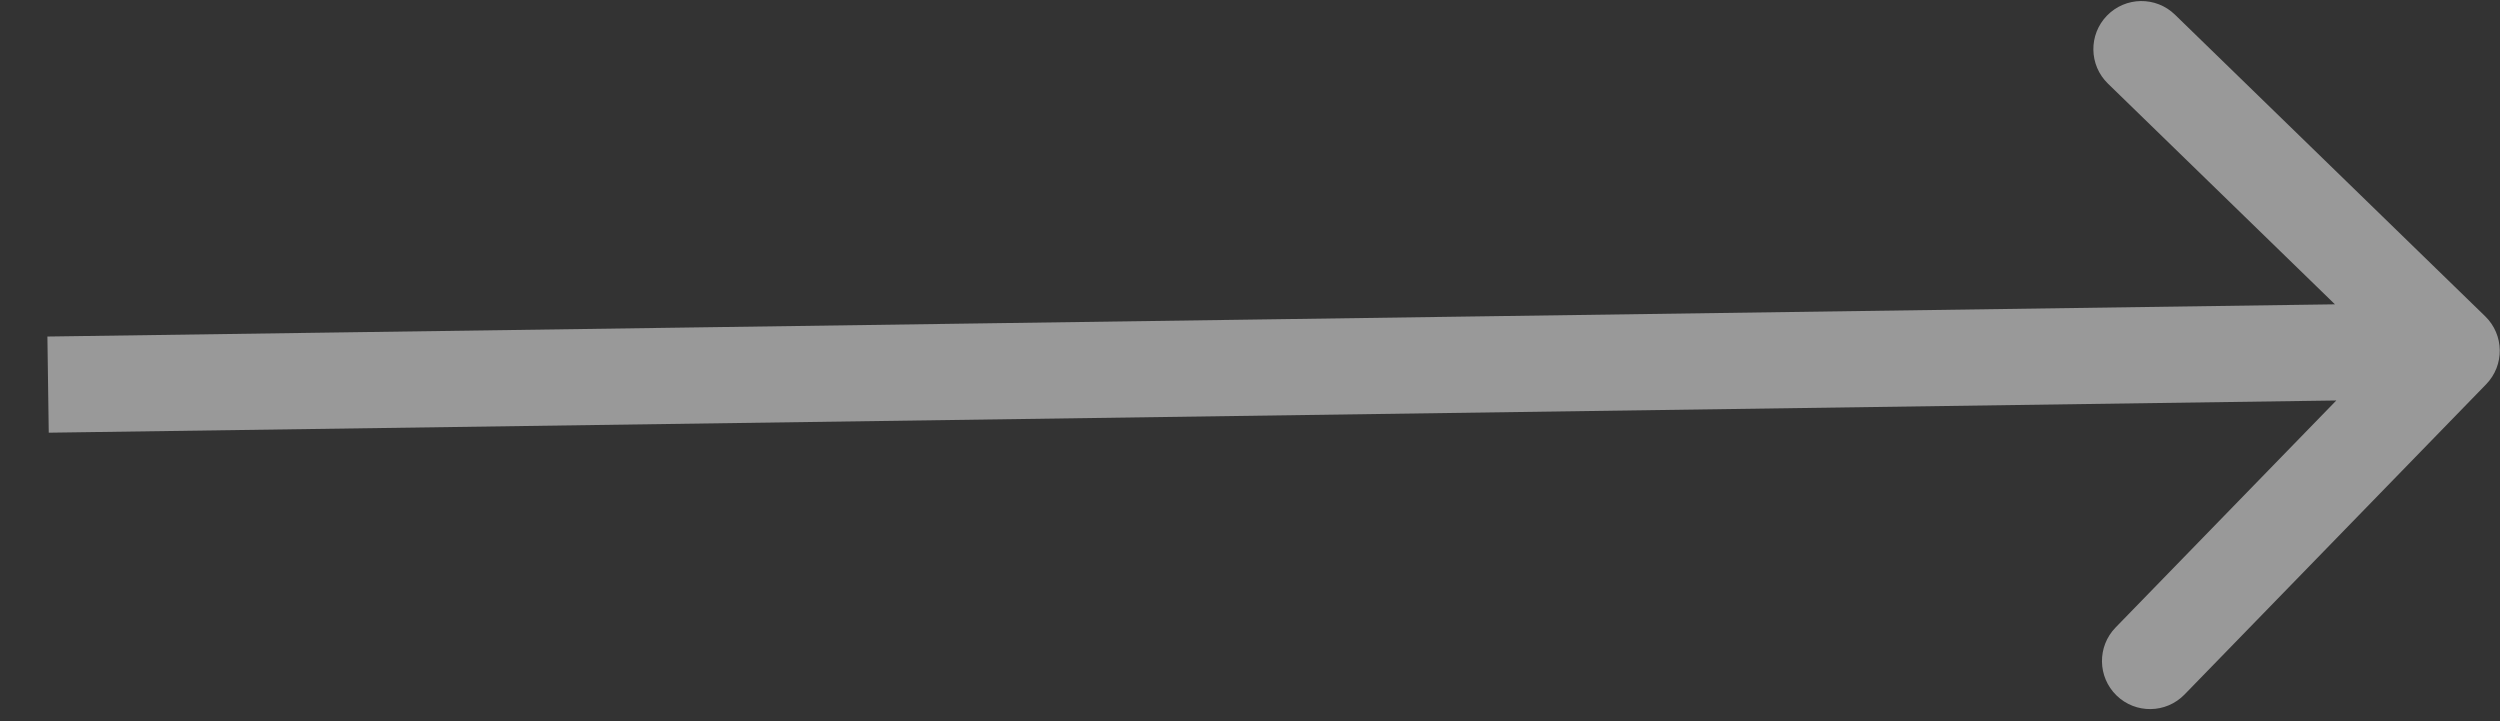 <svg width="52" height="15" viewBox="0 0 52 15" fill="none" xmlns="http://www.w3.org/2000/svg">
<rect x="0" y="0" width="52" height="15" fill="#333333" stroke="none"/>
<path opacity="0.5" d="M51.712 7.993C52.097 7.597 52.088 6.964 51.692 6.579L45.239 0.305C44.843 -0.08 44.21 -0.071 43.825 0.325C43.44 0.721 43.449 1.354 43.845 1.739L49.581 7.316L44.004 13.052C43.619 13.448 43.628 14.081 44.024 14.466C44.42 14.851 45.053 14.842 45.438 14.446L51.712 7.993ZM1.014 9L51.009 8.296L50.981 6.296L0.986 7L1.014 9Z" fill="white"/>
</svg>
